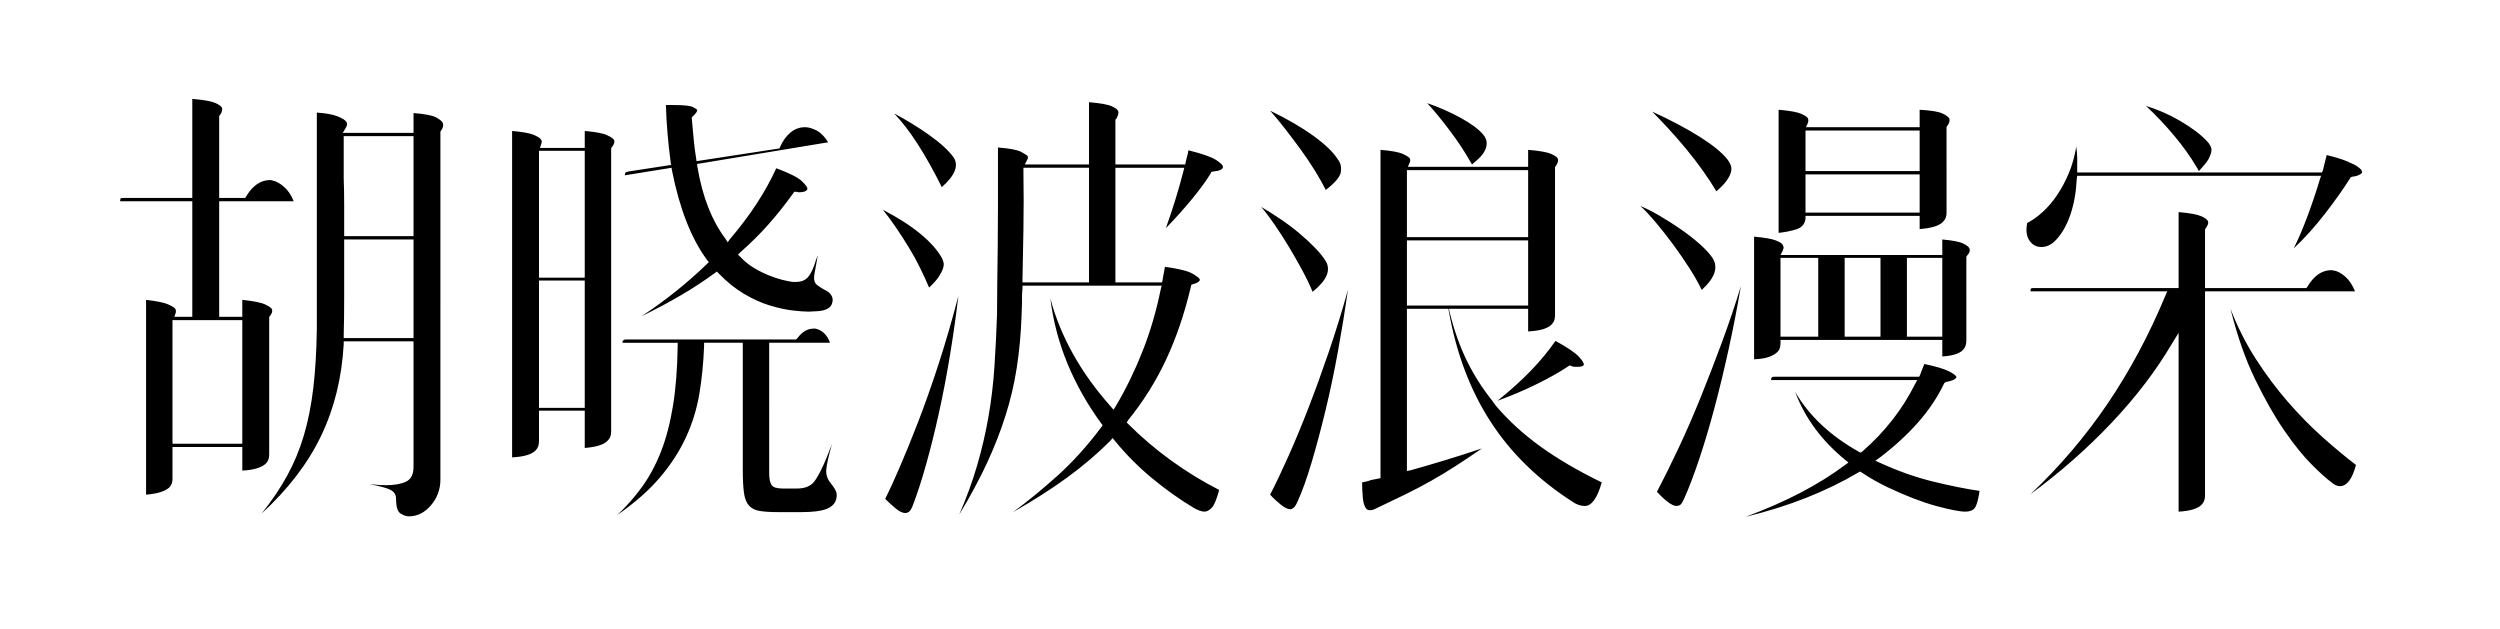 <svg viewBox="0 0 318 80" xmlns="http://www.w3.org/2000/svg"><path d="M21.94 56.44V40.72h8.88v15.72h-8.88zm-3.36-18.3v24.78q2.22-.18 3-.96.36-.42.36-1.02v-4.08h8.88v3q1.14-.06 1.89-.3t1.11-.6q.42-.42.42-1.14V40.36l.06-.12q.42-.48.3-.9-.12-.24-.84-.6t-2.94-.6v2.16h-2.94V25.6h9.48q-.48-1.2-1.26-1.86-.78-.66-1.44-.78-.06 0-.12-.03t-.18-.03q-1.8 0-3.06 2.1l-.12.18h-3.3V14.74l.06-.06q.42-.54.3-.96-.12-.3-.87-.63t-2.91-.51v12.6H15.7q-.3 0-.36.06 0 .06-.03.12t-.03.24h9.18v14.7h-2.28l.18-.54q.06-.24-.06-.48-.18-.24-.93-.57-.75-.33-2.79-.57zm25.14-20.4v-.42h8.88v12.72h-8.82v-3.93q0-1.77-.06-3.45v-4.92zm.06 13.14v-.42h8.82V43h-8.88v-.42q.06-1.92.06-5.01v-6.69zM52 65.68q1.62 0 2.82-1.41 1.2-1.41 1.2-3.27V16.72l.06-.06q.42-.6.24-1.02-.12-.3-.81-.69-.69-.39-2.91-.57v2.52h-9l.36-.6q.18-.3.18-.48t-.06-.3q-.24-.36-1.14-.72-.9-.36-2.64-.48v27.54q-.06 4.2-.45 7.5t-1.2 6.03q-.81 2.73-2.13 5.13-1.32 2.4-3.24 4.8 5.04-4.62 7.56-9.87 2.52-5.25 2.88-11.67v-.36h8.88v15.96q0 1.44-.96 1.89-.96.45-2.58.45-.42 0-.87-.03t-.99-.09h-.12q1.92.36 2.61.72t.69 1.14q0 1.5.57 1.86.57.36 1.05.36zm29.58-25.44q2.7-1.32 5.01-2.67 2.31-1.35 4.35-2.85l.24-.18.24.24q1.56 1.62 3.24 2.61 1.68.99 3.27 1.47t2.88.63q1.29.15 2.07.15.3 0 .57-.03.27-.03.57-.03 1.68-.12 1.86-1.14.12-.48-.15-.9-.27-.42-.81-.66-.48-.24-.99-.63t-.33-1.41l.42-2.34-.24.6q-.42 1.44-.96 2.1-.54.66-1.56.66h-.42q-.54-.06-1.35-.27-.81-.21-1.71-.57-.9-.36-1.86-.93-.96-.57-1.74-1.41l-.3-.3.3-.3q1.92-1.68 3.57-3.54t3.15-3.96l.12-.18h.24q.12 0 .18.03t.18.03q.96 0 1.08-.42.06-.24-.66-.96t-3.3-1.68q-2.04 4.5-5.88 9l-.3.42-.3-.48q-2.58-3.42-3.54-9.06l-.06-.42 16.68-2.76q-.66-1.08-1.47-1.5-.81-.42-1.47-.42-1.02 0-1.83.66t-1.35 1.86l-.06.18L88.6 20.5l-.06-.42q-.18-1.08-.3-2.34-.12-1.26-.24-2.64v-.18l.12-.12q.66-.6.54-.84-.06-.12-.57-.36t-2.43-.24h-.96q.06 1.86.21 3.63.15 1.77.39 3.57l.06.42-5.46.84q-.12.06-.21.06t-.15.12q-.06.06-.06.3l5.94-.96.06.36q1.44 7.26 4.44 11.34l.24.3-.24.24q-1.86 1.8-3.96 3.48-2.1 1.68-4.38 3.18zm-13.02-4.92V19.18h5.82v16.14h-5.82zm0 16.56v-16.2h5.82v16.2h-5.82zm-3.42-35.22v41.52q2.28-.12 3-.9.42-.42.42-1.14v-3.9h5.82v4.74q2.28-.18 2.94-.96.42-.42.42-1.08V18.88l.06-.12q.48-.6.3-.96-.12-.24-.87-.6t-2.85-.54v2.16h-5.7l.18-.54q.12-.36-.06-.54-.12-.24-.87-.57-.75-.33-2.79-.51zM78.52 65.5q3.3-2.28 5.4-4.74 2.1-2.46 3.33-5.13t1.71-5.55q.48-2.88.6-6.06v-.42h4.92v16.08q0 1.92.15 3t.63 1.62q.48.54 1.35.69.87.15 2.31.15h3.06q2.1 0 3.12-.39t1.26-1.23q.12-.48.03-.87t-.75-1.23q-.6-.72-.54-1.65.06-.93.72-3.27l-.66 1.68q-.84 2.04-1.53 3-.69.96-2.25.96h-1.8q-1.14 0-1.44-.45-.3-.45-.3-1.53V43.6h7.74q-.54-1.5-1.86-1.8h-.24q-1.14 0-2.04 1.2l-.18.18H79.6q-.24 0-.3.12-.12 0-.12.3h7.02v.42q-.06 4.32-.6 7.62t-1.53 5.82q-.99 2.52-2.4 4.47-1.41 1.95-3.15 3.57zm33.78-38.82q2.88 1.5 4.77 3.06 1.89 1.56 2.73 3.06.12.24.21.57.09.33-.06.78t-.54 1.05q-.39.6-1.23 1.38-.48-1.14-1.14-2.49-.66-1.35-1.47-2.67-.81-1.32-1.65-2.55-.84-1.23-1.62-2.19zm2.88 38.58q-.54 0-1.23-.57t-1.35-1.23q.72-1.44 1.8-3.93t2.37-5.82q1.29-3.33 2.61-7.38 1.32-4.05 2.52-8.67-.42 3.6-1.05 7.44-.63 3.84-1.41 7.38-.78 3.54-1.65 6.63-.87 3.09-1.71 5.25-.24.6-.48.75-.24.15-.42.15zm23.34-29.34V21.34h-8.34v.42q.06 3.84 0 7.47t-.12 6.27v.42h8.46zm12.66-16.8q2.64.66 3.51 1.23.87.57.87.87 0 .48-1.26.6l-.24.06-.06.18q-.84 1.38-2.34 3.21t-3.36 3.75q.66-1.86 1.2-3.6.54-1.74 1.02-3.6l.12-.48h-8.76v14.58h5.94l.36-1.98q2.64.36 3.51.87.87.51.93.75 0 .36-.9.6l-.18.06-.06.24q-1.2 5.1-3.15 9.27t-4.83 7.71l-.18.3.24.24q2.46 2.46 5.4 4.59 2.94 2.13 6.12 3.75-.48 1.8-.96 2.28-.48.48-.9.48-.54 0-1.38-.48-2.7-1.62-5.31-3.78-2.61-2.16-4.71-4.74l-.3-.36-.3.36q-2.46 2.46-5.46 4.65-3 2.19-6.9 4.41 2.7-1.98 5.64-4.62 2.94-2.64 5.58-6.18l.18-.24-.18-.24q-2.64-3.6-4.29-7.59-1.65-3.99-2.19-8.31.96 3.6 2.88 7.05 1.92 3.45 4.8 6.69l.36.42.3-.48q1.92-3.24 3.39-6.96 1.47-3.72 2.31-7.86l.12-.48h-17.7v.36q-.06.48-.06.9v.84q0 .48-.03.87t-.03.87q-.12 3.42-.6 6.54t-1.44 6.15q-.96 3.03-2.4 6.12-1.44 3.09-3.48 6.45 1.38-3.18 2.28-6.27.9-3.09 1.44-6.21.54-3.12.75-6.3.21-3.18.33-6.6 0-1.68.03-3.96.03-2.28.06-4.74.03-2.46.03-4.98v-7.62q2.28.18 2.97.57.69.39.81.51 0 .12.03.21t-.09.27l-.3.6h8.16V13q2.16.18 2.88.51.72.33.84.63t-.24.96l-.12.12v5.7h8.88l.06-.3q.06-.3.12-.51.06-.21.12-.45.06-.12.06-.27 0-.15.06-.27zm-29.88.9q1.02 1.56-1.5 3.78-1.56-3.12-3.06-5.46t-3-3.9q2.28 1.2 4.41 2.7 2.13 1.5 3.15 2.88zm39.12 6.3q1.14.66 2.43 1.53 1.29.87 2.4 1.8 1.11.93 2.01 1.86.9.93 1.38 1.71 1.02 1.74-1.68 3.9-.48-1.2-1.29-2.7-.81-1.5-1.71-3-.9-1.5-1.83-2.85t-1.71-2.25zm3.72 38.46q-.48 0-1.2-.57t-1.38-1.29q1.08-2.1 2.34-4.92 1.26-2.82 2.55-6.15 1.29-3.33 2.58-7.11 1.29-3.78 2.43-7.86-.54 3.78-1.26 7.74-.72 3.96-1.59 7.56-.87 3.6-1.77 6.63t-1.8 5.01q-.3.66-.54.81-.24.15-.36.15zm26.34-13.8q2.46-1.98 4.23-3.81 1.77-1.83 3.15-3.81 2.28 1.26 2.97 2.01.69.75.63 1.05-.12.24-.78.24h-.39q-.21 0-.45-.12l-.18-.06-.18.12q-1.62 1.08-3.99 2.25t-5.01 2.13zm-11.52-20.4v8.28h15.42v-8.28h-15.42zm0-8.94v8.52h15.42v-8.52h-15.42zm11.34 30q2.34 2.76 5.61 5.13 3.27 2.37 7.83 4.59-.84 3-2.16 3-.78 0-1.56-.54-6.54-4.2-10.41-10.17t-5.31-14.01l-.06-.36h-5.28v20.64l.54-.12q2.34-.66 4.41-1.29 2.07-.63 4.59-1.47-1.74 1.2-3.27 2.19t-3.12 1.89q-1.59.9-3.3 1.74-1.71.84-3.75 1.8-.42.24-.78.24-.3 0-.48-.18-.36-.42-.45-1.41-.09-.99-.09-1.95.3-.06.57-.12.27-.06.57-.18l.9-.18.3-.06V19.06q2.1.18 2.82.51.72.33.9.57.12.24 0 .54l-.24.54h15.3v-2.16q2.16.18 2.91.51t.87.63q.12.42-.3.96l-.06.12v18.84q0 .72-.42 1.14-.72.78-3 .9v-2.88H184.3l.12.54q.84 3.36 2.16 6.06 1.32 2.7 3.24 5.1l.12.18.36.48zm-8.76-38.52q2.28.78 4.29 1.89 2.01 1.11 2.85 2.13.48.6.42 1.2-.06 1.08-1.38 2.16l-.48.42-.18-.3q-1.08-1.92-2.61-3.96-1.53-2.04-2.91-3.54zm-11.34 7.2q.48.6.36 1.53t-1.92 2.31q-.54-1.08-1.35-2.4-.81-1.32-1.77-2.64t-1.98-2.64q-1.02-1.32-1.98-2.4 3.24 1.56 5.52 3.21 2.28 1.65 3.12 3.03zm48.12 4.02q.9-.78 1.32-1.38.42-.6.54-1.08.12-.48-.03-.87t-.39-.69q-1.02-1.32-3.54-2.91t-6.06-3.21q.84.84 1.98 2.07 1.14 1.23 2.31 2.64 1.17 1.41 2.19 2.85 1.02 1.44 1.68 2.58zm11.34-2.58V16.6h14.52v5.16h-14.52zm0 5.28v-4.86h14.52v4.86h-14.52zm-3.42-13.08v15.66q1.2-.12 2.25-.45t1.17-1.35v-.36h14.52v1.68q2.34-.18 3-.96.42-.42.42-1.08V16.12l.06-.06q.42-.54.3-.96-.12-.3-.87-.66-.75-.36-2.91-.48v2.22h-14.46l.24-.54q.12-.36 0-.6t-.87-.57q-.75-.33-2.85-.51zm-9.78 22.92q2.58-2.34 1.32-4.14-.54-.78-1.59-1.71-1.05-.93-2.34-1.83-1.29-.9-2.67-1.71-1.38-.81-2.52-1.29.9.84 2.01 2.16 1.11 1.32 2.19 2.79 1.08 1.47 2.04 2.97.96 1.5 1.56 2.76zm10.02 5.94V32.8h4.8v10.02h-4.8zm8.16 0V32.8h4.56v10.02h-4.56zm7.92 0V32.8h4.5v10.02h-4.5zM223.12 30.1v15.6q2.1-.06 3-.96.36-.36.36-1.08v-.42h20.58v2.1q1.98-.12 2.64-.84.42-.42.42-1.2V32.68l.06-.12q.54-.6.3-1.02-.12-.24-.78-.57-.66-.33-2.64-.51v1.98h-20.58l.3-.6q.12-.3.09-.42t-.09-.24q-.12-.3-.9-.6t-2.76-.48zm-9.84 34.26q.12 0 .36-.09t.54-.75q.9-1.98 1.92-5.01t1.98-6.63q.96-3.6 1.83-7.59.87-3.99 1.53-7.89-1.08 3.54-2.4 7.11-1.32 3.57-2.7 6.99-1.38 3.42-2.82 6.48-1.44 3.06-2.76 5.58.66.72 1.35 1.26.69.54 1.17.54zm8.76 1.38q8.16-1.98 14.34-5.64l.24-.12.18.12q1.62 1.08 3.33 1.89 1.71.81 3.27 1.41 1.56.6 2.88.96 1.32.36 2.28.54.9.18 1.44.18.84 0 1.2-.48t.6-2.16q-2.52-.36-5.85-1.17-3.33-.81-6.75-2.37l-.66-.3.6-.42q2.76-2.1 4.83-4.44 2.07-2.34 3.33-4.98l.12-.12.18-.06q.84-.18 1.05-.36.21-.18.21-.24 0-.24-.9-.72t-3.18-.96q-.12.3-.27.66-.15.36-.27.72l-.12.24H225.7q-.24 0-.3.06-.12.12-.12.36h18.6l-.3.54q-2.4 4.8-6.66 8.52l-.24.18-.24-.12q-5.46-3.06-8.1-7.62 1.86 4.98 6.42 8.7l.36.3-.42.3q-5.04 3.78-12.66 6.6zm50.94-52.26q1.02.3 2.13.78 1.11.48 2.19 1.11 1.08.63 2.04 1.35.96.72 1.62 1.5.06.12.21.36t.12.6q-.03.36-.27.87-.24.51-.9 1.23l-.42.48-.24-.42q-1.2-2.04-2.88-4.05t-3.6-3.81zm27.48 8.4q0 .18-.36.36t-.9.24l-.18.06-.12.18q-1.2 1.92-3.12 4.41-1.92 2.49-4.02 4.47.84-1.68 1.71-3.99.87-2.31 1.59-4.71l.18-.54h-31.02l-.06.42q-.12 2.52-.81 4.53-.69 2.01-1.83 3.21-.84.9-1.86.9-.9 0-1.44-.72-.66-.84-.36-2.34.96-.48 1.95-1.38.99-.9 1.83-2.13.84-1.23 1.5-2.79t.96-3.42q.12.84.12 1.53v1.77h31.14l.12-.3q.12-.54.24-.99.12-.45.24-.93 1.68.42 2.61.81.93.39 1.35.69.42.3.48.48l.06.18zm-19.92 7.2l-.06.12v7.44h12.9l.12-.18q1.26-2.1 3.06-2.1.12 0 .18.03t.18.03q.66.12 1.41.78.75.66 1.23 1.86h-19.08v25.98q0 .72-.42 1.14-.72.78-2.94.9V42.34l-.78 1.26q-3.06 5.22-7.71 10.14-4.65 4.92-10.35 9.12 5.58-5.28 9.81-11.52 4.23-6.24 7.35-13.74l.24-.54h-17.4q0-.3.06-.36t.36-.06h18.42v-9.66q2.1.18 2.85.51t.87.63q.18.3-.3.96zM296.5 61.3q-.84-.6-2.46-2.22t-3.48-4.32q-1.86-2.7-3.72-6.54t-3.12-8.94q1.32 3.42 3.21 6.36 1.89 2.94 4.05 5.43 2.16 2.49 4.41 4.5t4.29 3.57q-.72 2.7-2.04 2.7-.54 0-1.14-.54z"/></svg>